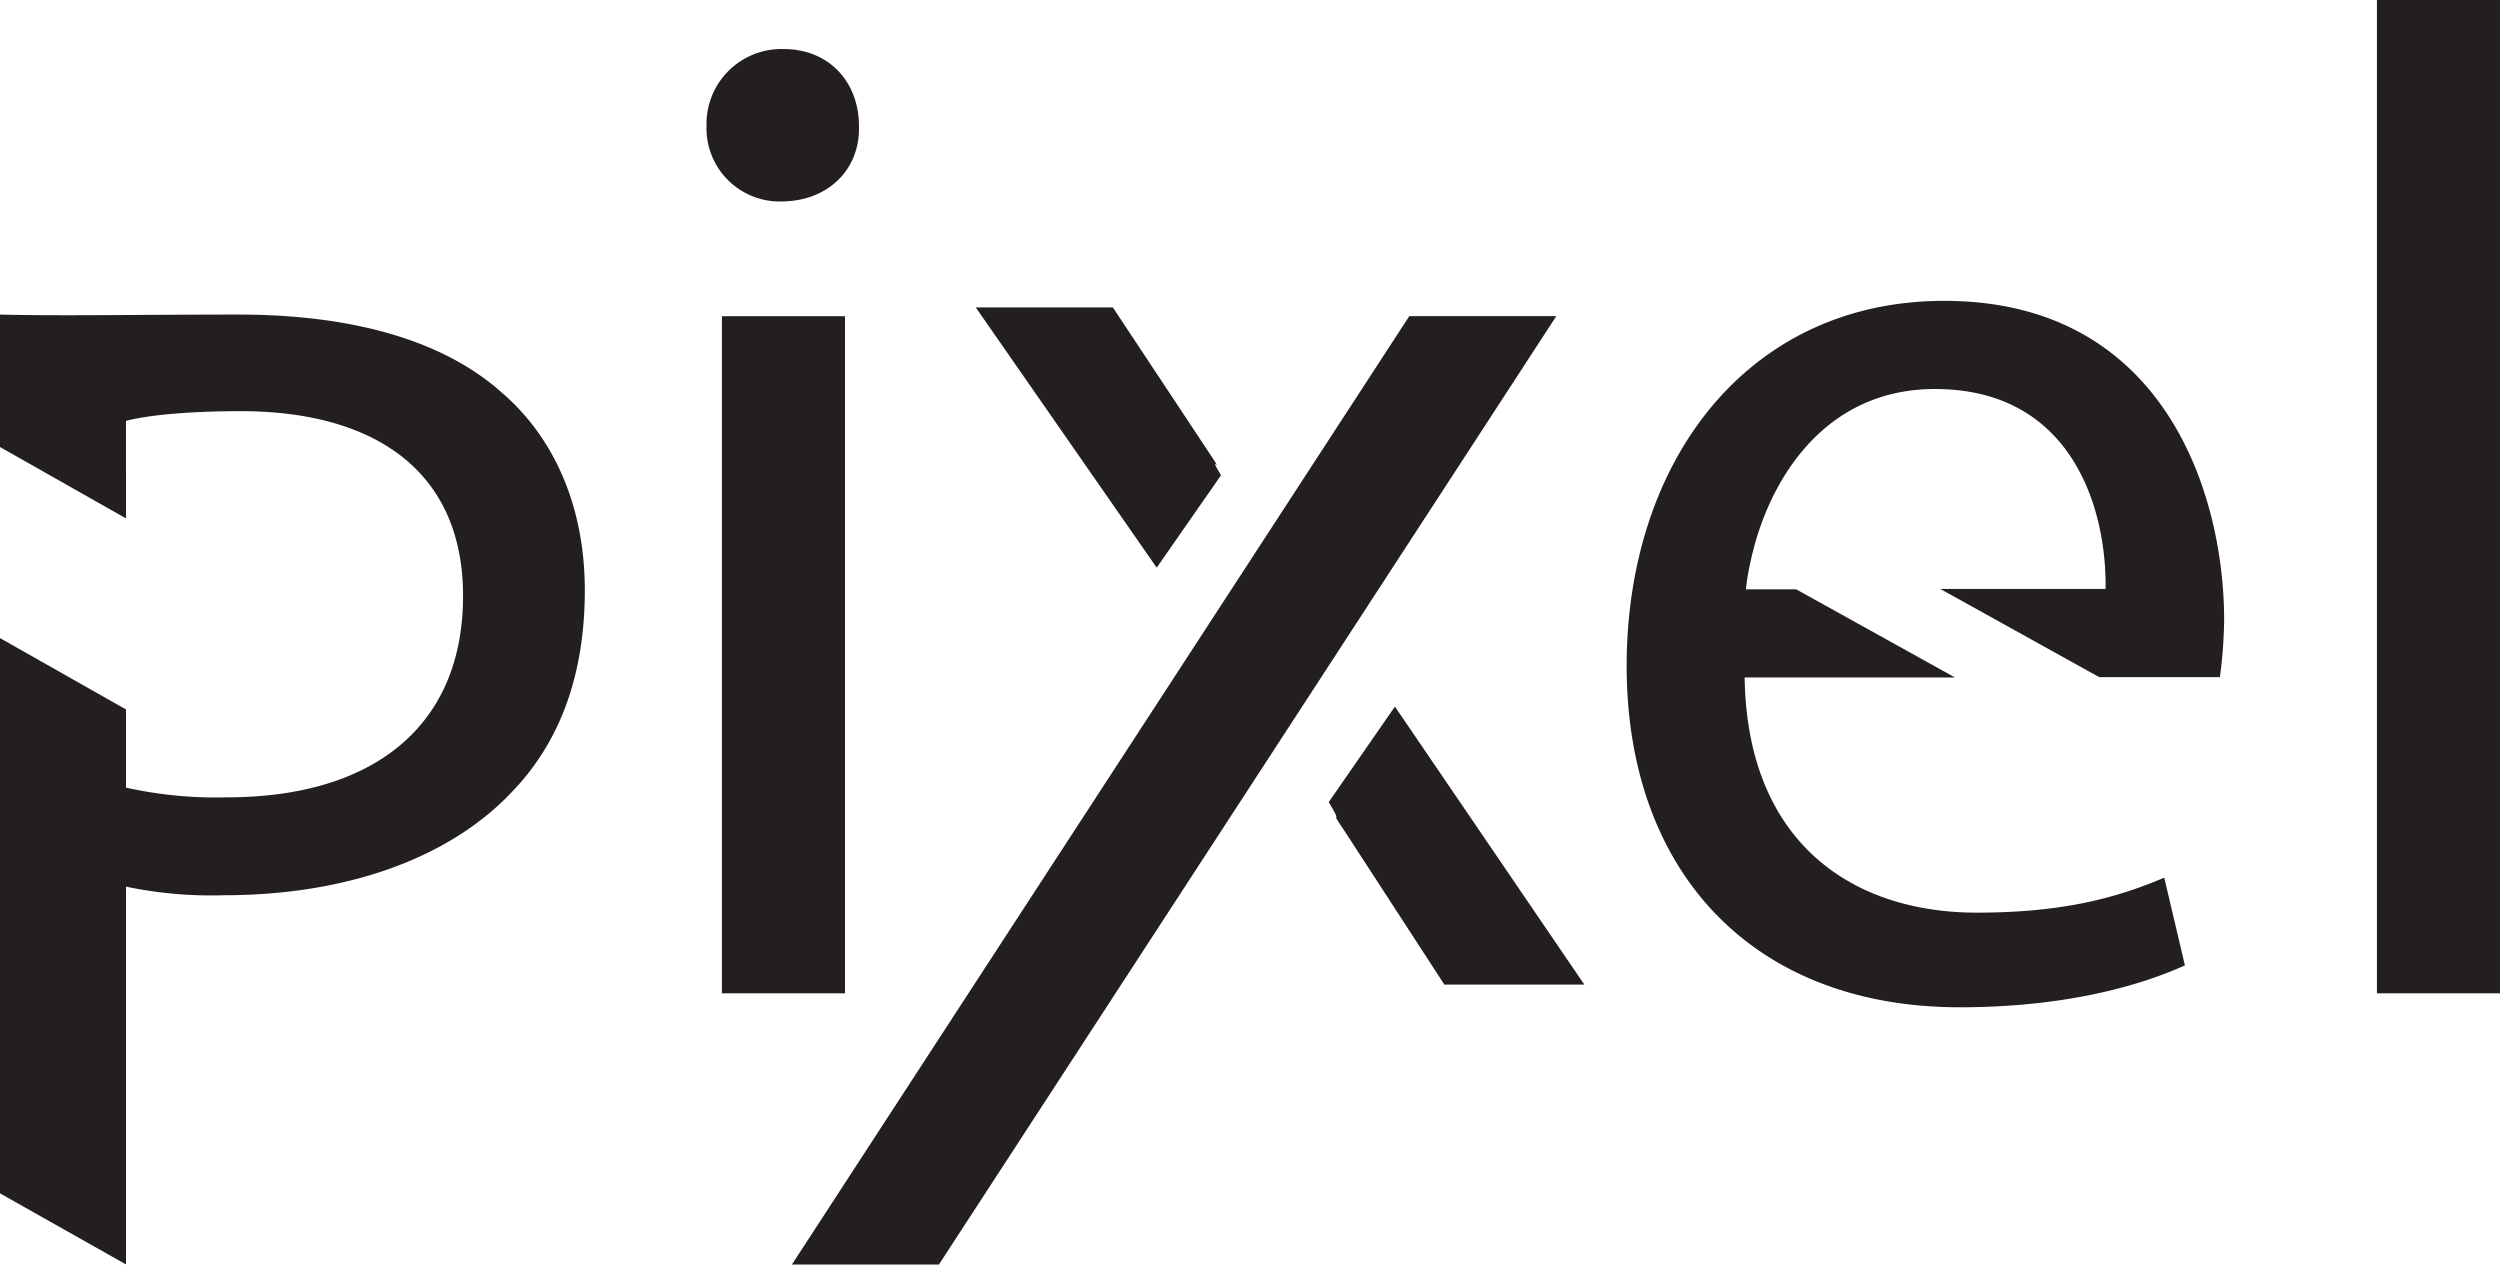 <svg id="Layer_1" data-name="Layer 1" xmlns="http://www.w3.org/2000/svg" viewBox="0 0 290.09 146.73"><path d="M295.33,427.34c0,9.9-2.93,17.68-8.45,23.39-7.48,7.94-19.63,12-33.43,12a48,48,0,0,1-11.36-1v43.84l-14.62-8.25V432.89l14.62,8.28v9.07a47.88,47.88,0,0,0,11.67,1.13c17.06,0,27.44-8.27,27.44-23.38,0-14.45-10.23-21.43-25.8-21.43-6.19,0-10.89.48-13.31,1.13V419l-14.62-8.28V395.35c7.07.18,16.24,0,27.6,0,13.95,0,24.18,3.27,30.68,9.1C291.76,409.64,295.33,417.6,295.33,427.34Z" transform="translate(-227.47 -358.85)" fill="#231f20"/><path d="M327.14,373.46c.17,4.87-3.41,8.77-9.09,8.77a8.5,8.5,0,0,1-8.6-8.77,8.7,8.7,0,0,1,8.93-8.92C323.73,364.54,327.14,368.43,327.14,373.46Zm-15.9,100.65V395.54h14.28v78.57Z" transform="translate(-227.47 -358.85)" fill="#231f20"/><path d="M389.33,440.84l-7.68,11.08c2,3.34-.33.16,1.91,3.47l11.51,17.71h16.24ZM356.6,394.52H340.69l21,30.2L369.15,414c-1.8-3,.71.51-1.35-2.57Z" transform="translate(-227.47 -358.85)" fill="#231f20"/><path d="M452.62,427.19h19.17c.15-9.1-3.75-23.2-19.81-23.2-13,0-19.48,10.84-21.43,20.24a25.34,25.34,0,0,0-.49,3h5.83l18.43,10.23H429.91c.3,19.32,12.66,27.29,26.93,27.29,10.22,0,16.42-1.8,21.76-4.06L481,470.87c-5,2.26-13.64,4.86-26.13,4.86-24.21,0-38.65-15.91-38.65-39.6s13.95-42.37,36.85-42.37c25.64,0,32.48,22.56,32.48,37a54.32,54.32,0,0,1-.49,6.66H471.05Z" transform="translate(-227.47 -358.85)" fill="#231f20"/><path d="M503.28,358.85h14.28V474.11H503.28Z" transform="translate(-227.47 -358.85)" fill="#231f20"/><polygon points="180.59 36.68 108.95 146.73 91.89 146.73 163.53 36.68 180.59 36.68" fill="#231f20"/></svg>
